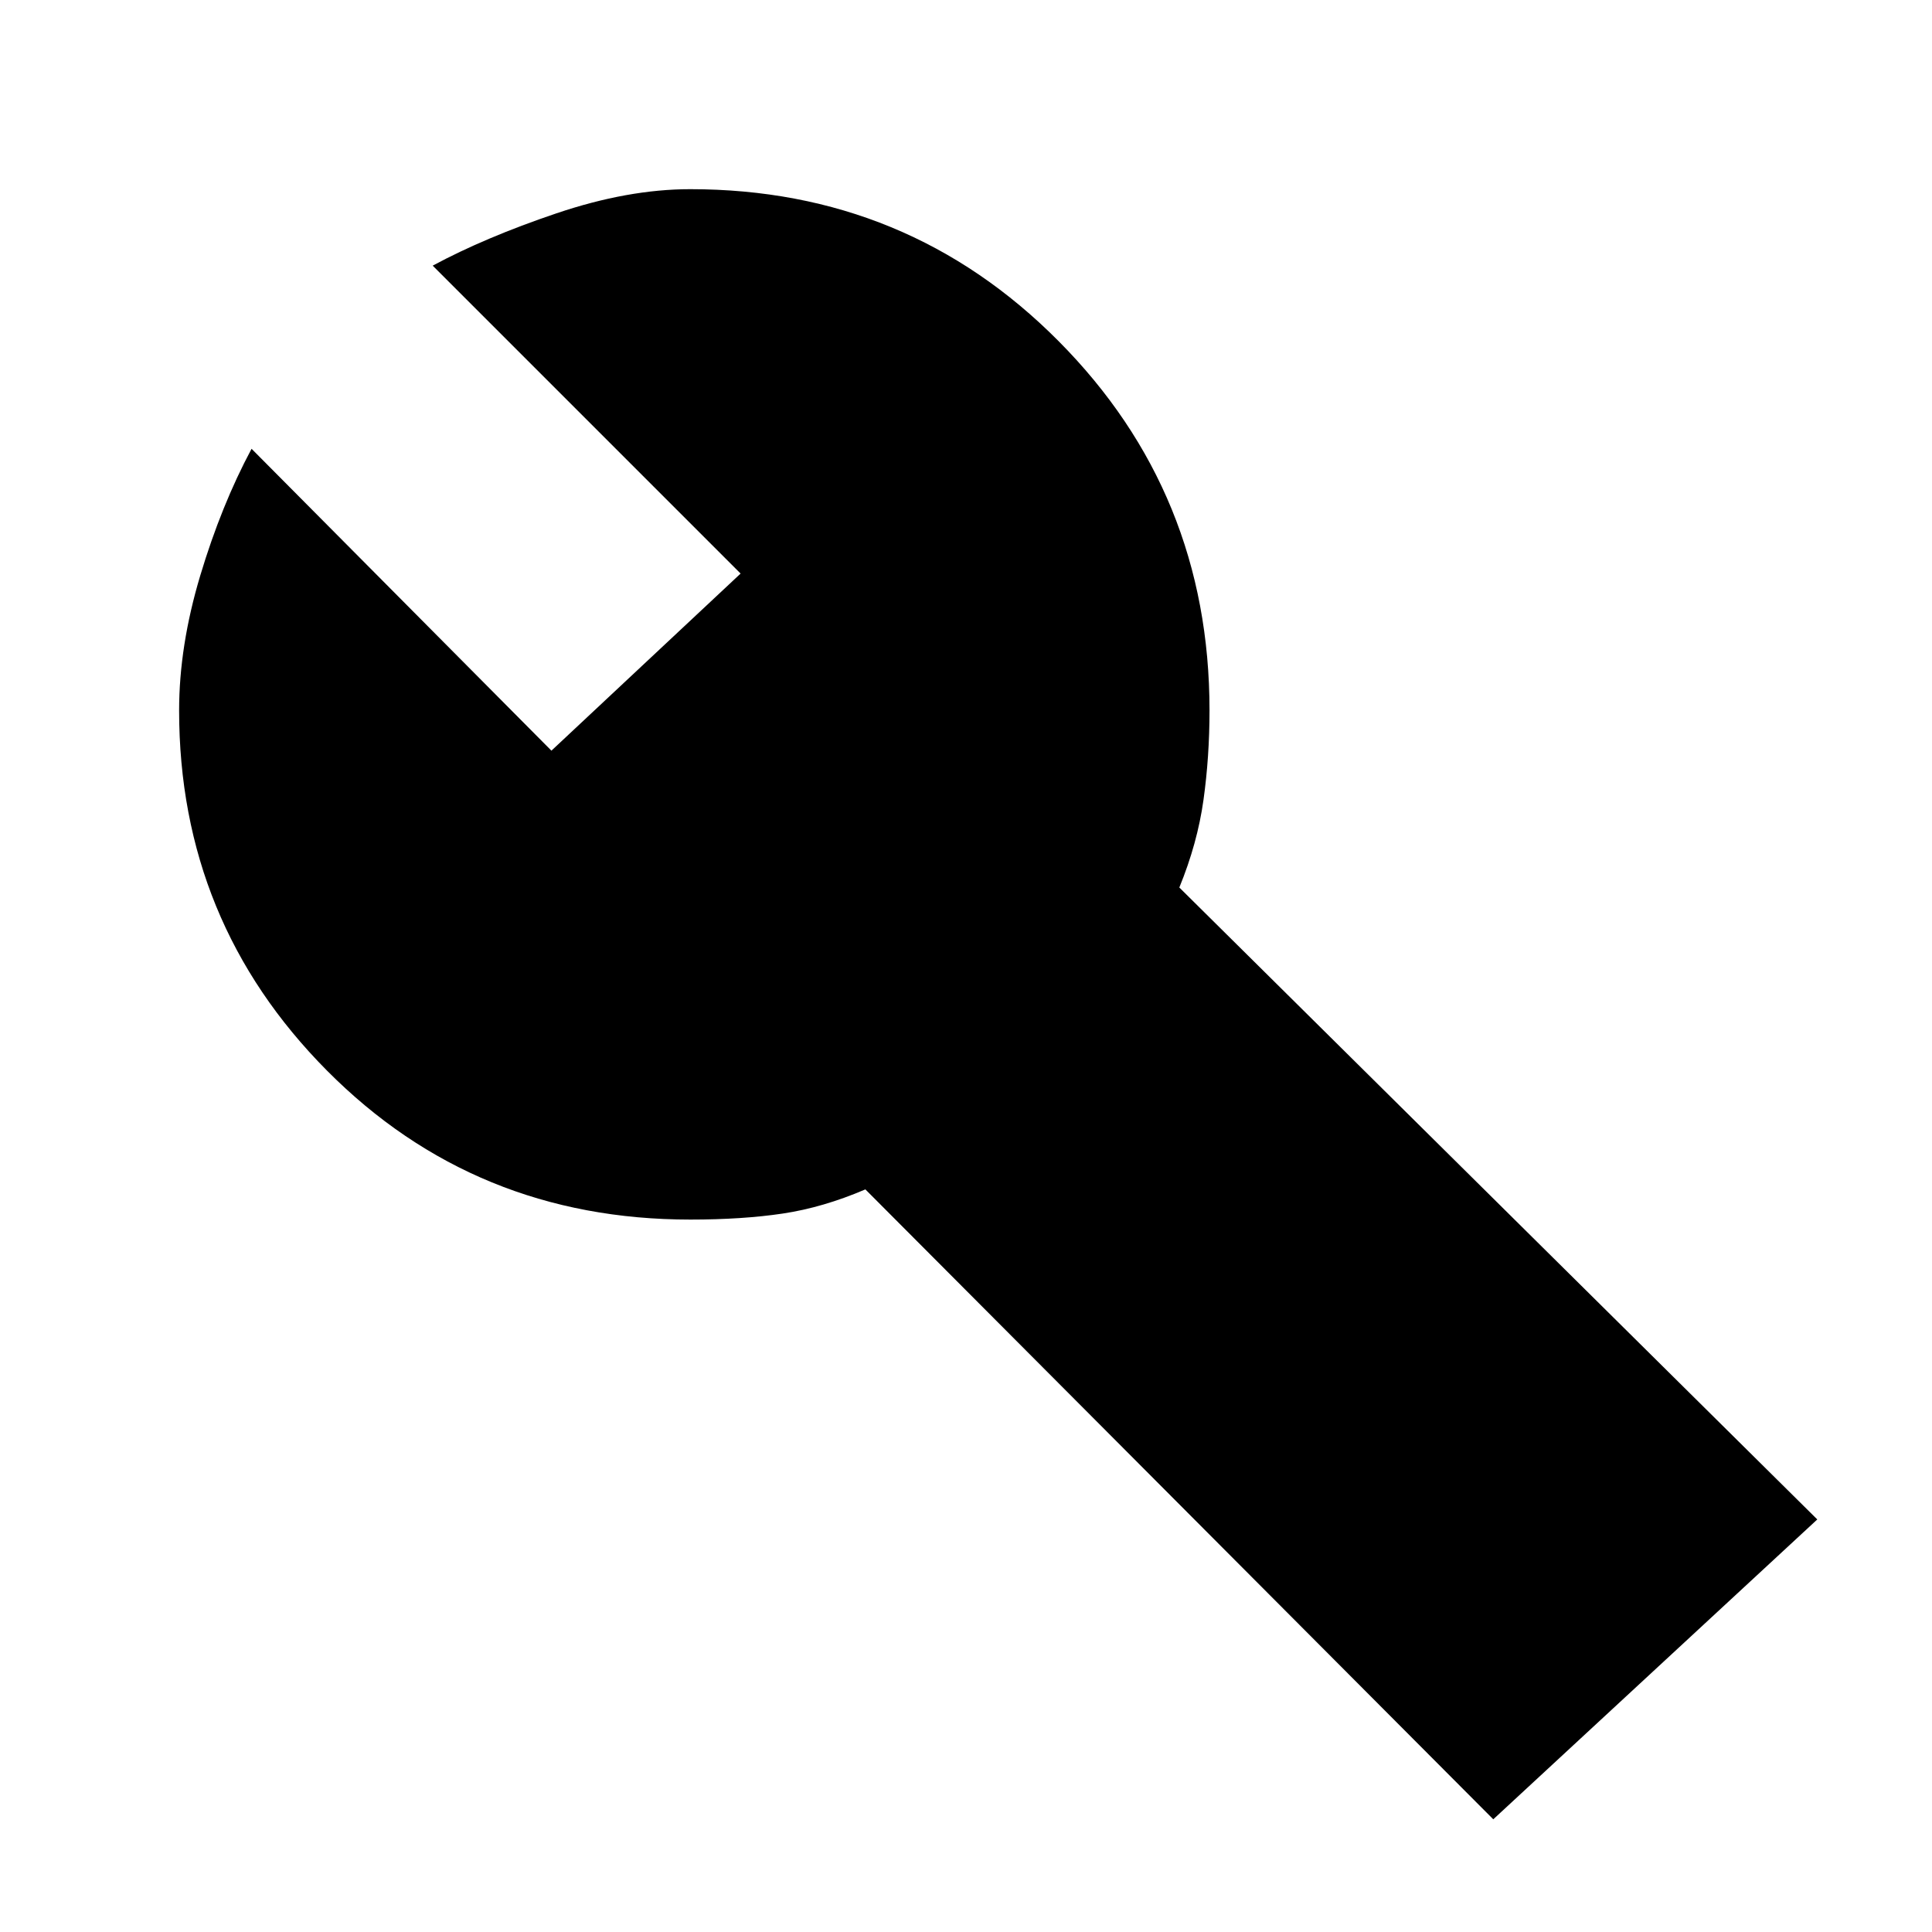 <svg xmlns="http://www.w3.org/2000/svg" height="48" width="48"><path d="M37.1 45.2 21.5 29.55q-1.05.45-2.05.6-1 .15-2.3.15-5.35 0-9.025-3.7-3.675-3.7-3.675-8.95 0-1.6.525-3.35t1.275-3.15l7.45 7.5 4.7-4.4-7.65-7.65q1.3-.7 3.075-1.3 1.775-.6 3.325-.6 5.4 0 9.15 3.775t3.75 9.175q0 1.15-.15 2.225-.15 1.075-.6 2.175l15.85 15.7Z"/></svg>